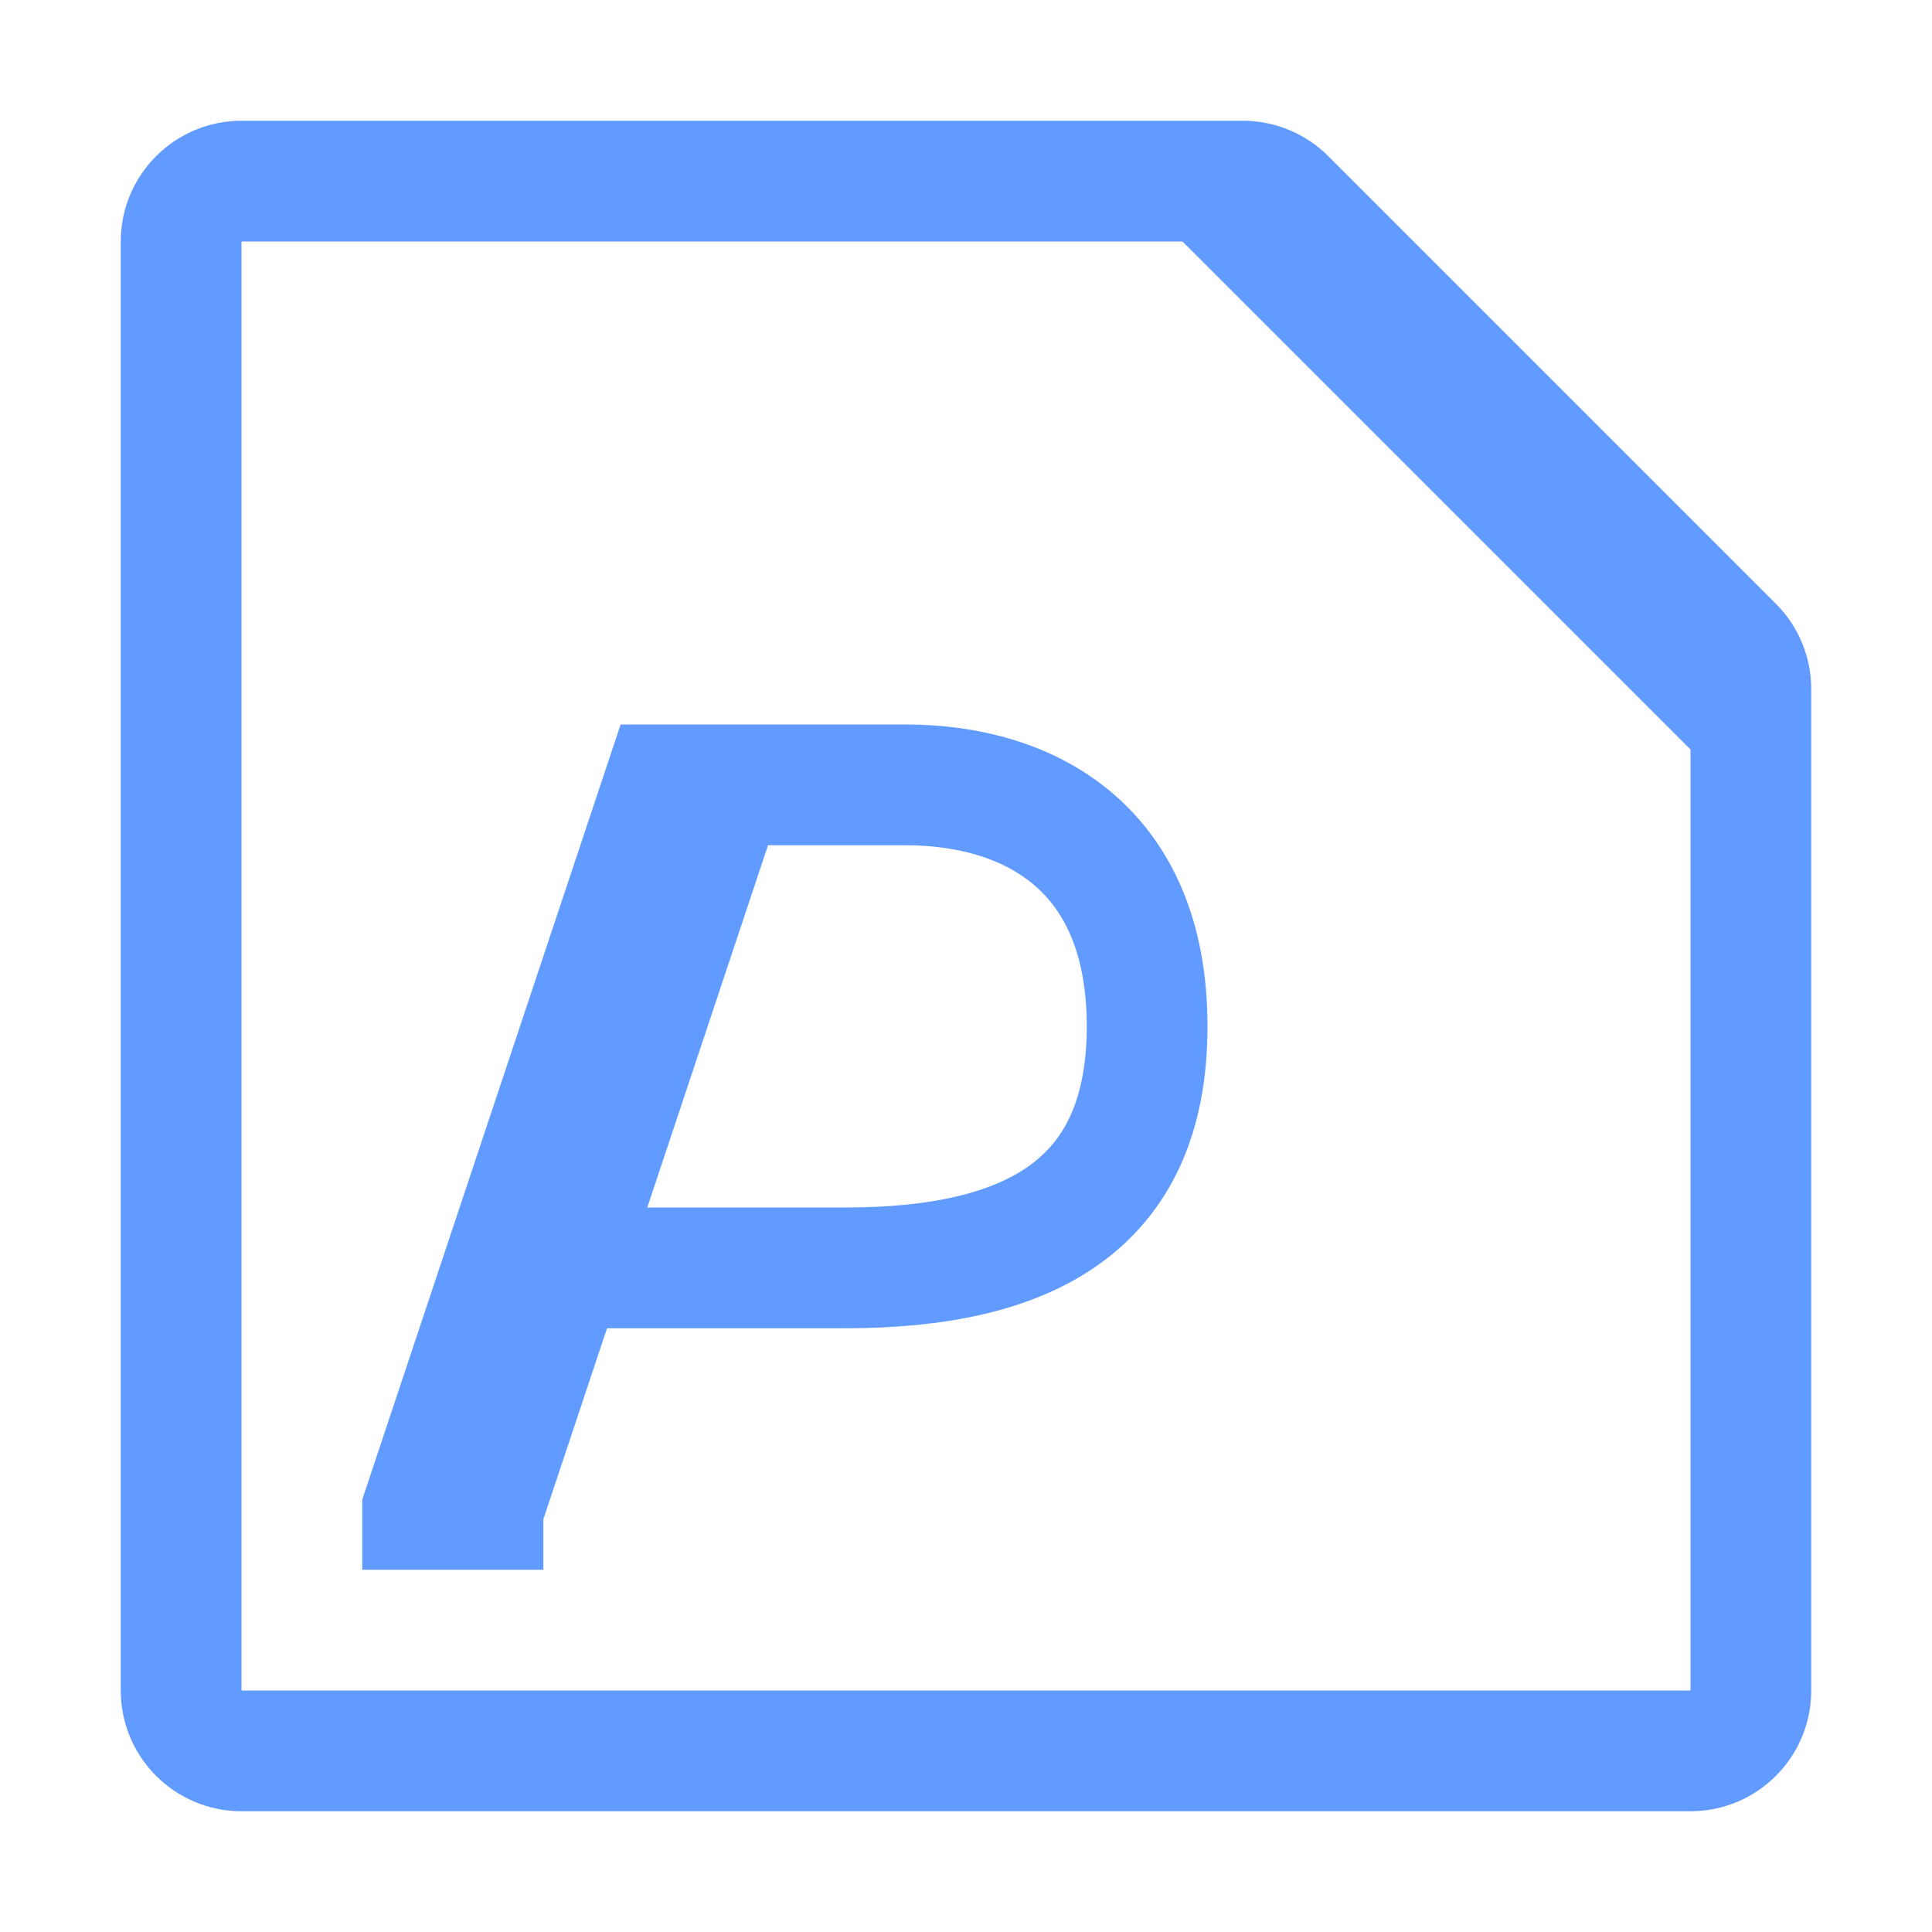 <svg width="16" height="16" viewBox="0 0 16 16" fill="none" xmlns="http://www.w3.org/2000/svg">
<path d="M14.5 6V5.707C14.5 5.574 14.447 5.447 14.354 5.354L10.646 1.646C10.553 1.553 10.425 1.5 10.293 1.5H10M14.5 6V14C14.5 14.276 14.276 14.5 14 14.5H2C1.724 14.5 1.5 14.276 1.5 14V2C1.5 1.724 1.724 1.5 2 1.5H10M14.5 6L10 1.5" stroke="#619BFF"/>
<path d="M3.5 13V12.5L5.5 6.5H6M4.5 10.5H7C8.5 10.5 9.5 10 9.5 8.5C9.5 7 8.5 6.5 7.5 6.5H6M4 13V12.5L6 6.5" stroke="#619BFF"/>
</svg>
